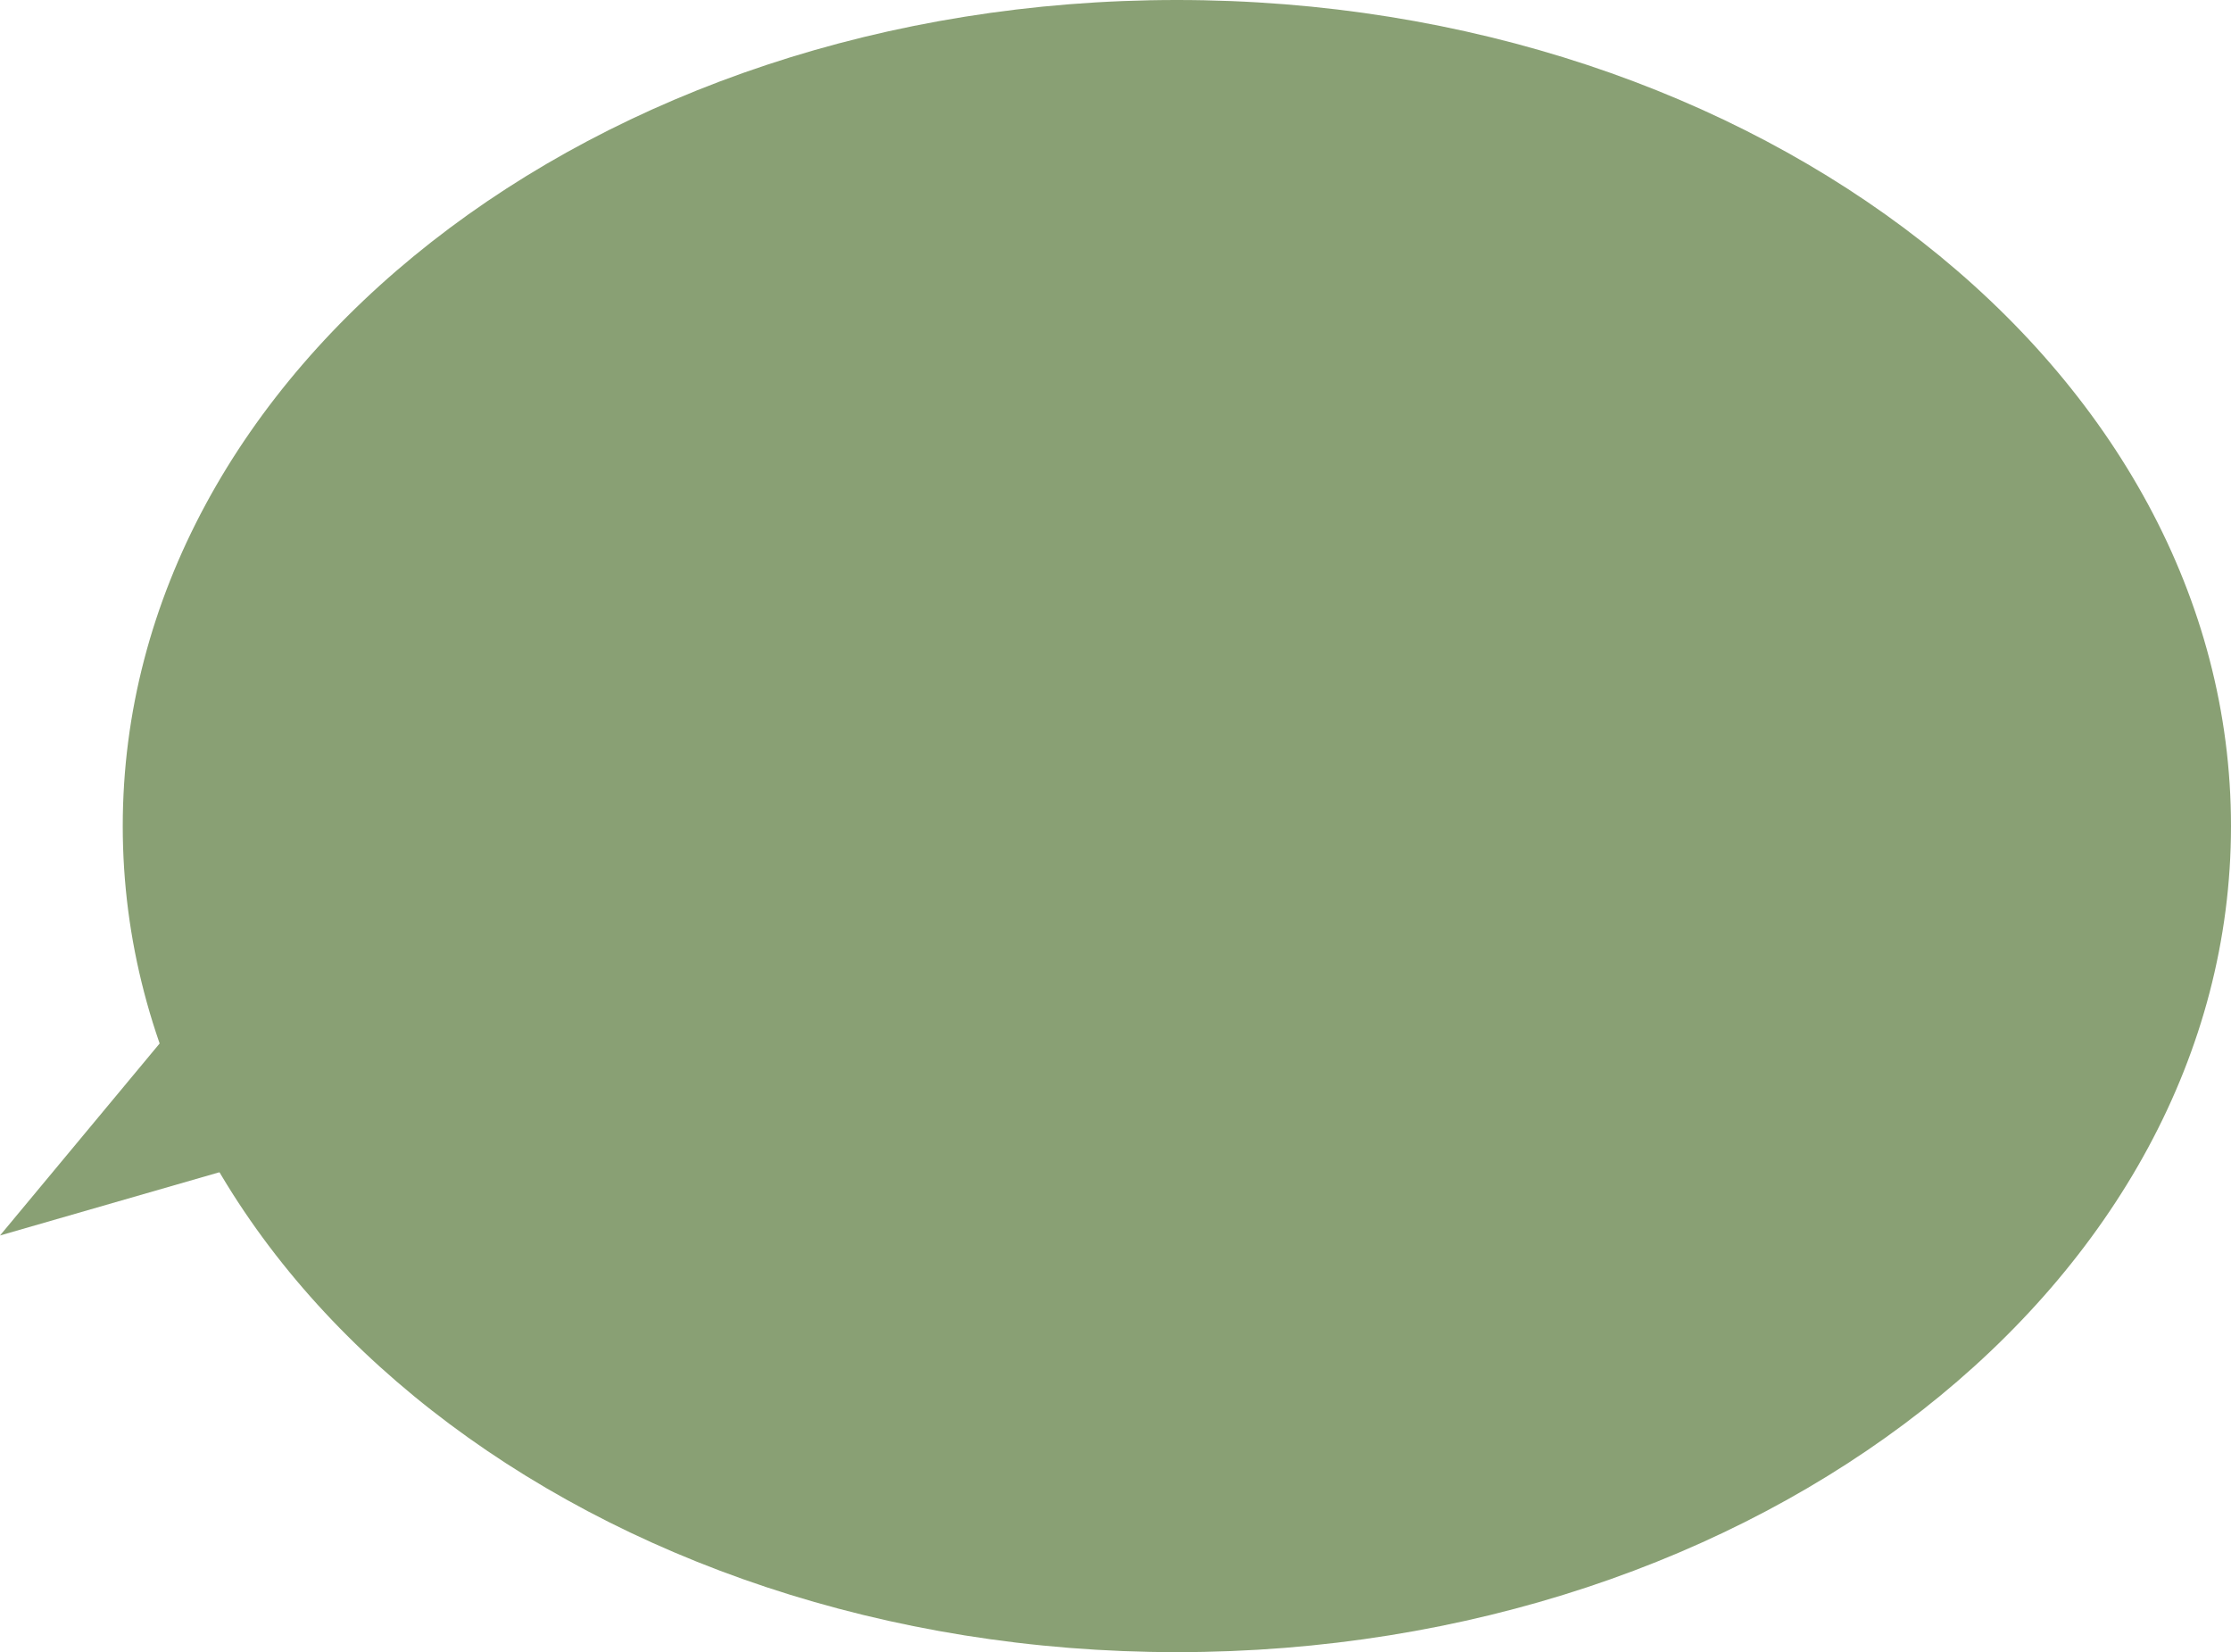 <svg width="1075" height="796" viewBox="0 0 1075 796" fill="none" xmlns="http://www.w3.org/2000/svg">
<path d="M1075 398C1075 617.809 847.593 796 567.073 796C286.553 796 59.146 617.809 59.146 398C59.146 178.191 286.553 0 567.073 0C847.593 0 1075 178.191 1075 398Z" fill="#89A074"/>
<path d="M0 595.252L88.147 489.243L122.713 559.887L0 595.252Z" fill="#89A074"/>
</svg>
